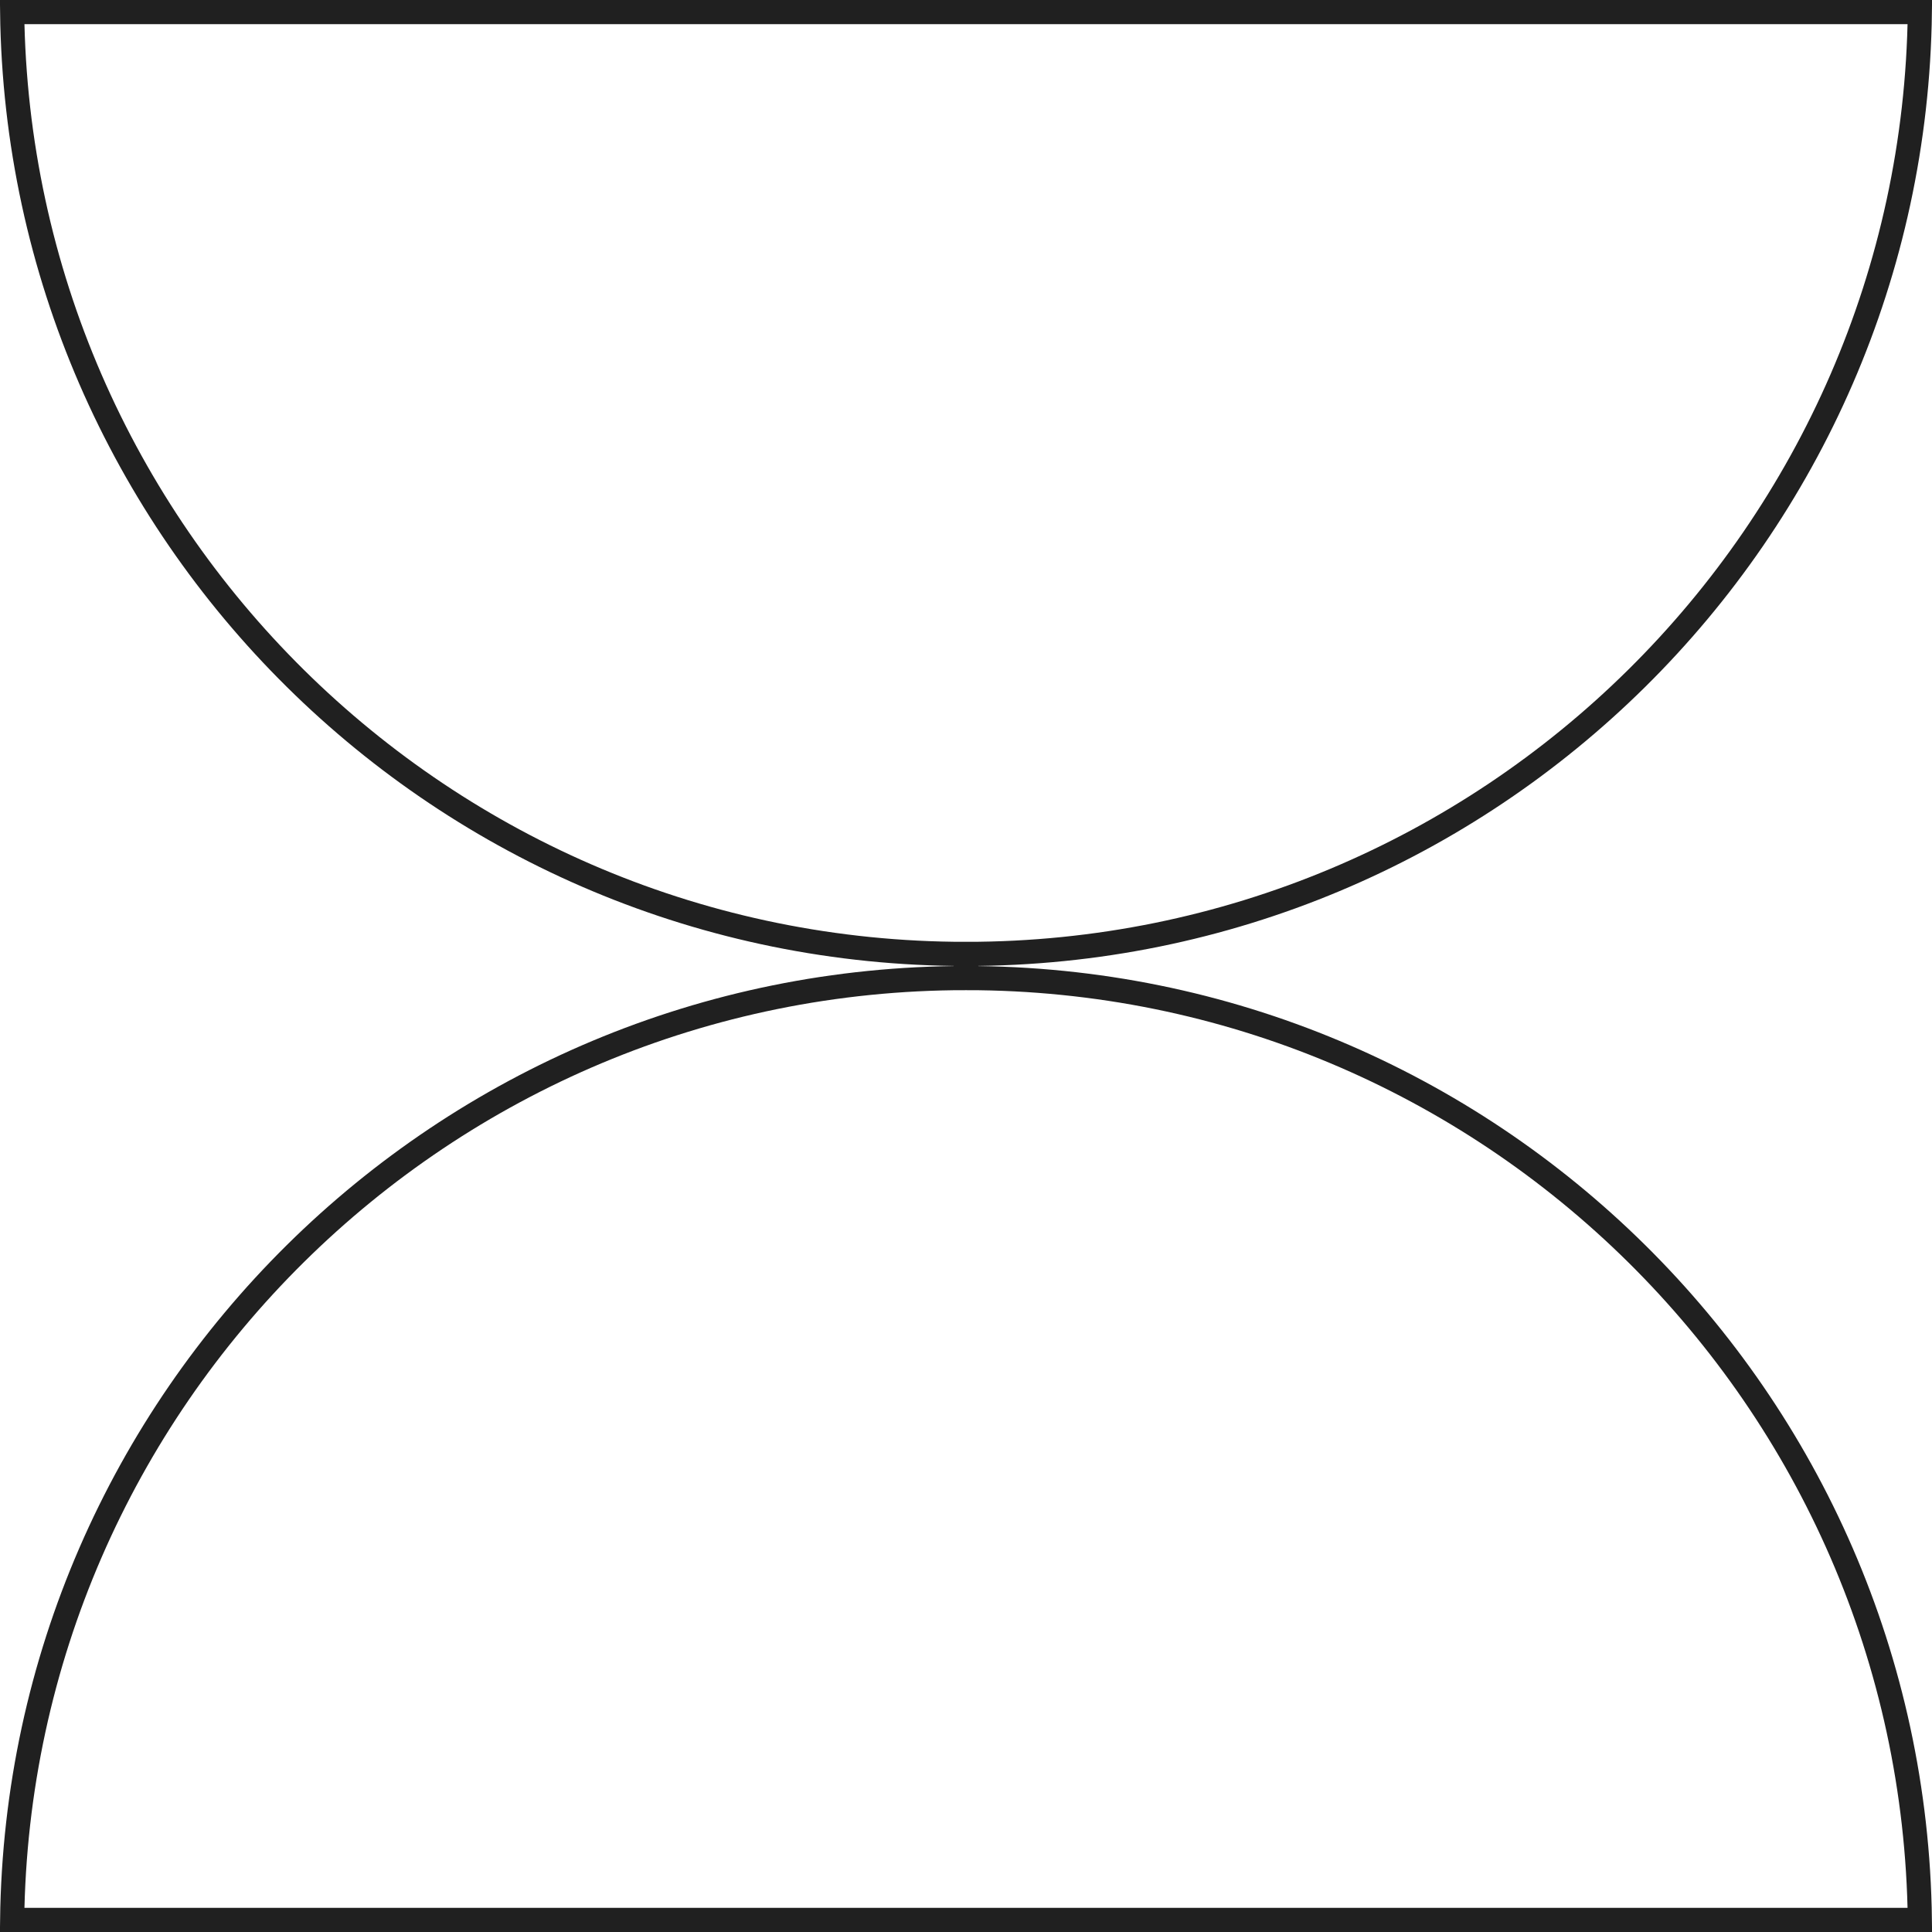 <svg width="80" height="80" viewBox="0 0 80 80" fill="none" xmlns="http://www.w3.org/2000/svg">
<path d="M79.497 0.5C79.229 22.081 61.654 39.495 40.01 39.5C40.01 39.5 40.01 39.5 40.01 39.5V40.5C40.01 40.5 40.01 40.5 40.01 40.5C61.654 40.505 79.229 57.919 79.497 79.5H0.503C0.771 57.919 18.346 40.505 39.99 40.5C39.99 40.5 39.99 40.5 39.99 40.5V39.5C39.99 39.5 39.99 39.5 39.99 39.5C18.346 39.495 0.771 22.081 0.503 0.5H79.497Z" stroke="#202020"/>
</svg>
